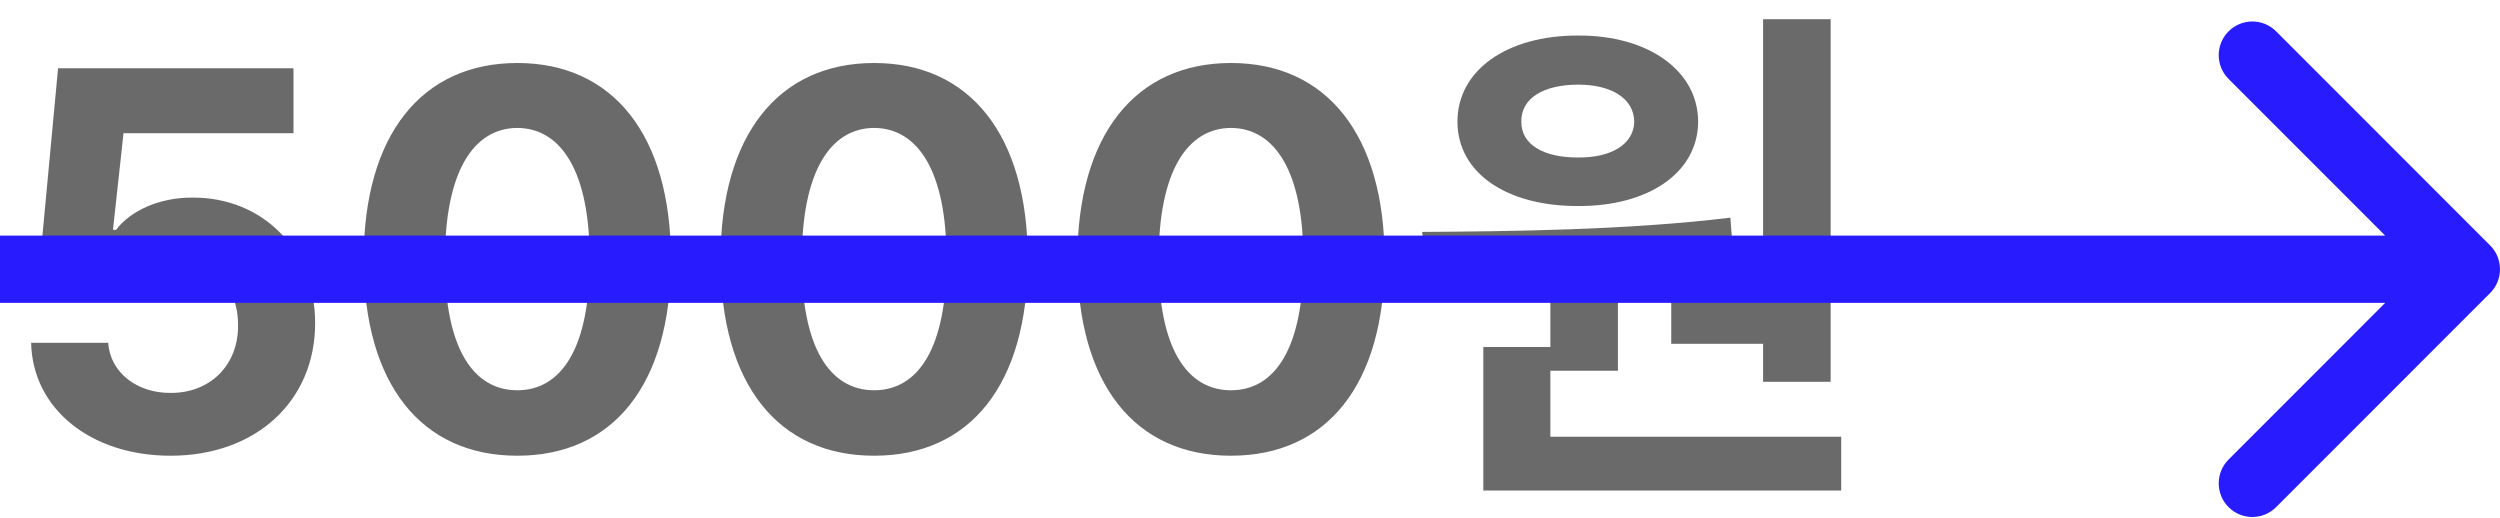 <svg width="111" height="23" viewBox="0 0 111 23" fill="none" xmlns="http://www.w3.org/2000/svg">
<rect width="111" height="23" fill="#F5F5F5"/>
<path d="M-5682 -7290C-5682 -7291.1 -5681.1 -7292 -5680 -7292H3596C3597.1 -7292 3598 -7291.1 3598 -7290V7172C3598 7173.1 3597.1 7174 3596 7174H-5680C-5681.1 7174 -5682 7173.1 -5682 7172V-7290Z" fill="#7A7A7A"/>
<g clip-path="url(#clip0_173_271)">
<rect width="1440" height="1742" transform="translate(-166 -475)" fill="white"/>
<path d="M7.57 20.234C4.031 20.234 1.441 18.148 1.383 15.219H4.805C4.887 16.543 6.094 17.457 7.57 17.445C9.328 17.457 10.582 16.215 10.57 14.445C10.582 12.641 9.305 11.387 7.523 11.375C6.246 11.375 5.355 11.855 4.852 12.805H1.664L2.578 3.031H13.031V5.914H5.484L5.016 10.203H5.156C5.777 9.371 7.066 8.762 8.555 8.773C11.672 8.762 13.992 11.094 13.992 14.352C13.992 17.785 11.391 20.234 7.57 20.234ZM22.969 20.234C18.715 20.234 16.148 17.07 16.148 11.516C16.148 5.973 18.738 2.797 22.969 2.797C27.199 2.797 29.789 5.973 29.789 11.516C29.789 17.094 27.211 20.234 22.969 20.234ZM19.758 11.516C19.734 15.43 21 17.328 22.969 17.328C24.938 17.328 26.191 15.43 26.18 11.516C26.191 7.637 24.926 5.691 22.969 5.68C21.012 5.691 19.758 7.637 19.758 11.516ZM38.812 20.234C34.559 20.234 31.992 17.07 31.992 11.516C31.992 5.973 34.582 2.797 38.812 2.797C43.043 2.797 45.633 5.973 45.633 11.516C45.633 17.094 43.055 20.234 38.812 20.234ZM35.602 11.516C35.578 15.43 36.844 17.328 38.812 17.328C40.781 17.328 42.035 15.43 42.023 11.516C42.035 7.637 40.77 5.691 38.812 5.68C36.855 5.691 35.602 7.637 35.602 11.516ZM54.656 20.234C50.402 20.234 47.836 17.07 47.836 11.516C47.836 5.973 50.426 2.797 54.656 2.797C58.887 2.797 61.477 5.973 61.477 11.516C61.477 17.094 58.898 20.234 54.656 20.234ZM51.445 11.516C51.422 15.43 52.688 17.328 54.656 17.328C56.625 17.328 57.879 15.43 57.867 11.516C57.879 7.637 56.613 5.691 54.656 5.68C52.699 5.691 51.445 7.637 51.445 11.516ZM81.281 0.852V16.953H78.281V15.266H74.203V13.227H78.281V0.852H81.281ZM63.141 10.297C67.043 10.273 72.316 10.215 76.828 9.664L76.992 11.797C75.305 12.078 73.559 12.277 71.836 12.406V16.461H68.836V19.391H81.75V21.781H65.859V15.406H68.836V12.582C66.926 12.652 65.109 12.664 63.492 12.664L63.141 10.297ZM64.711 5.398C64.711 3.125 66.902 1.566 70.078 1.578C73.172 1.566 75.387 3.125 75.398 5.398C75.387 7.684 73.172 9.16 70.078 9.148C66.902 9.16 64.711 7.684 64.711 5.398ZM67.547 5.398C67.535 6.43 68.555 7.004 70.078 6.992C71.508 7.004 72.539 6.43 72.562 5.398C72.539 4.344 71.508 3.758 70.078 3.758C68.555 3.758 67.535 4.344 67.547 5.398Z" fill="#6A6A6A"/>
<path fill-rule="evenodd" clip-rule="evenodd" d="M101.059 1.392L110.563 10.898C111.146 11.481 111.146 12.427 110.563 13.01L101.059 22.517C100.476 23.1 99.531 23.1 98.948 22.517C98.365 21.933 98.365 20.987 98.948 20.404L105.902 13.448H0V10.46H105.902L98.948 3.504C98.365 2.921 98.365 1.975 98.948 1.392C99.531 0.808 100.476 0.808 101.059 1.392Z" fill="#281CFF"/>
</g>
<path d="M-5680 -7291H3596V-7293H-5680V-7291ZM3597 -7290V7172H3599V-7290H3597ZM3596 7173H-5680V7175H3596V7173ZM-5681 7172V-7290H-5683V7172H-5681ZM-5680 7173C-5680.55 7173 -5681 7172.55 -5681 7172H-5683C-5683 7173.66 -5681.66 7175 -5680 7175V7173ZM3597 7172C3597 7172.55 3596.55 7173 3596 7173V7175C3597.66 7175 3599 7173.66 3599 7172H3597ZM3596 -7291C3596.55 -7291 3597 -7290.55 3597 -7290H3599C3599 -7291.66 3597.66 -7293 3596 -7293V-7291ZM-5680 -7293C-5681.66 -7293 -5683 -7291.66 -5683 -7290H-5681C-5681 -7290.55 -5680.55 -7291 -5680 -7291V-7293Z" fill="black" fill-opacity="0.1"/>
<defs>
<clipPath id="clip0_173_271">
<rect width="1440" height="1742" fill="white" transform="translate(-166 -475)"/>
</clipPath>
</defs>
</svg>
